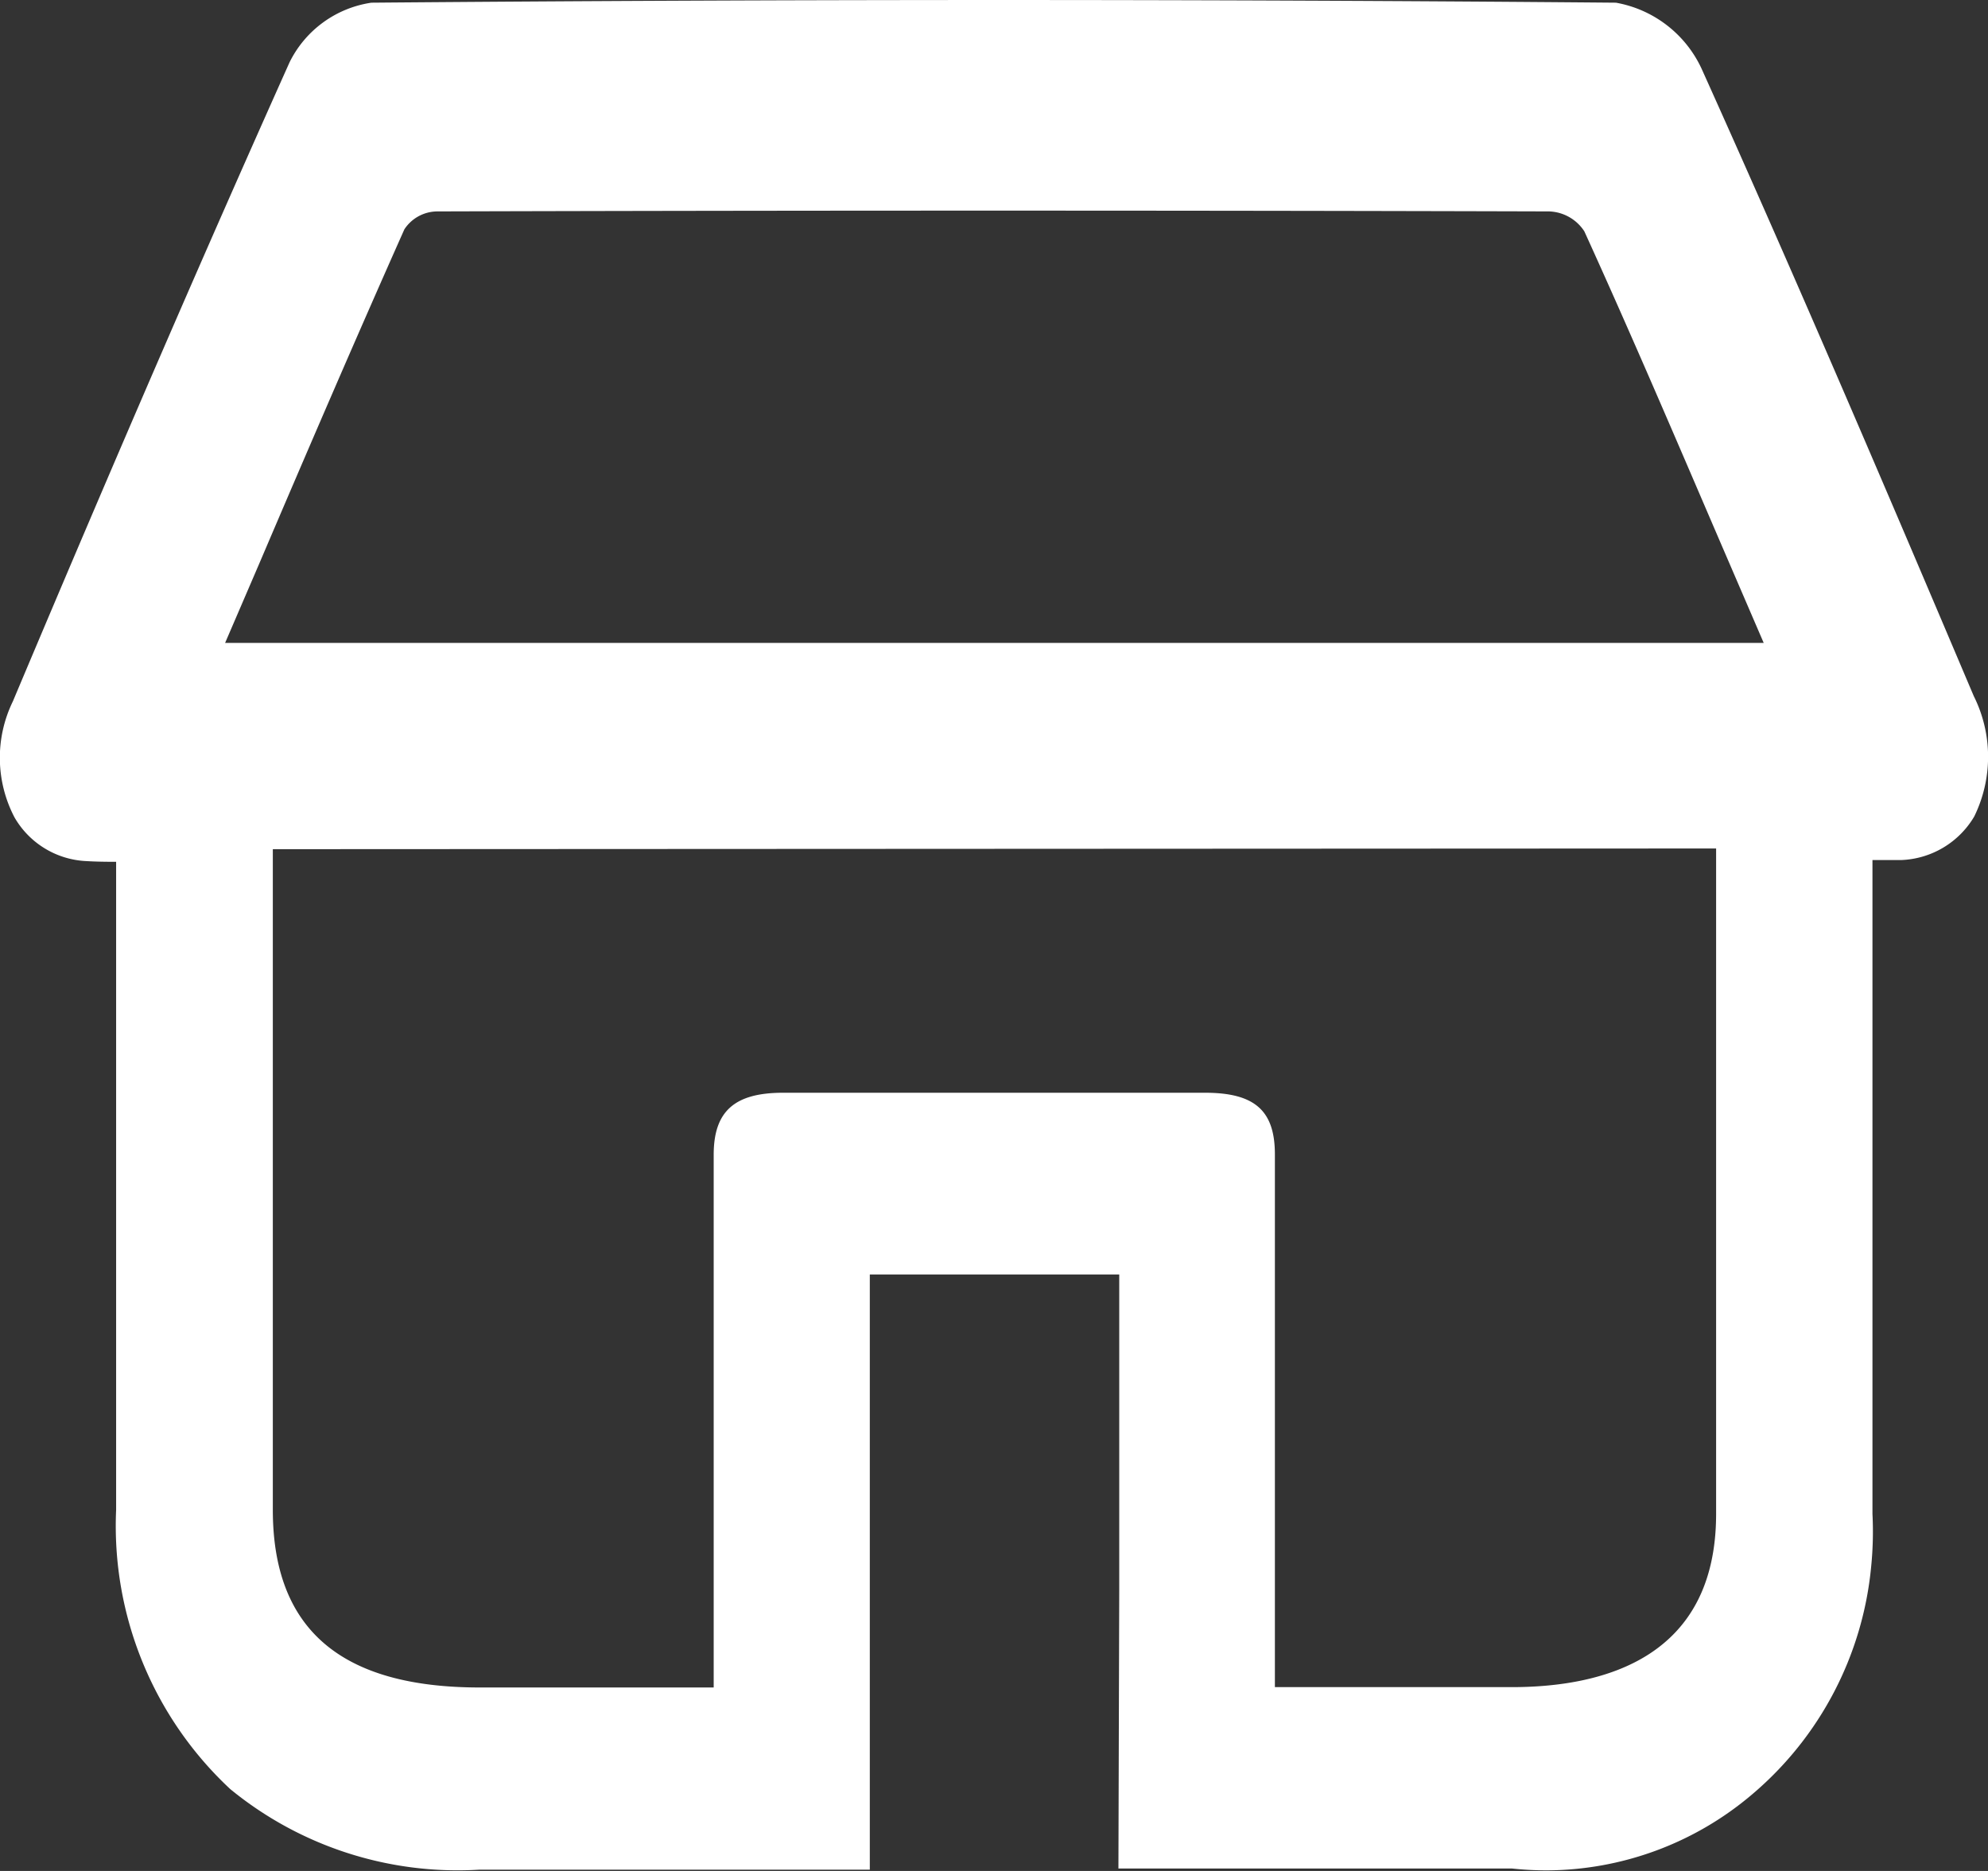 <svg xmlns="http://www.w3.org/2000/svg" width="17" height="16" viewBox="0 0 17 16">
  <rect x="0" y="0" width="17" height="16" fill="#333333" stroke="none"/>
  <path id="Caminho_5698" data-name="Caminho 5698" d="M300.626-19.14c-.692-1.632-1.5-3.529-2.328-5.366a1,1,0,0,0-.732-.563c-3.526-.031-7.1-.03-10.642,0a.932.932,0,0,0-.7.51c-.7,1.563-1.432,3.248-2.366,5.465a1.1,1.1,0,0,0,.014.992.748.748,0,0,0,.616.374c.084.005.168.006.253.006v5.542a3.076,3.076,0,0,0,.976,2.388,3.067,3.067,0,0,0,2.13.689h3.339v-5.09h2.133v2.68l-.007,2.4h3.364a2.868,2.868,0,0,0,.294.016,2.726,2.726,0,0,0,1.76-.649,2.911,2.911,0,0,0,1.019-1.95,3,3,0,0,0,.011-.449v-5.592c.08,0,.167,0,.245,0a.758.758,0,0,0,.625-.372A1.161,1.161,0,0,0,300.626-19.14Zm-14.662-1.13c.427-1,.83-1.936,1.242-2.861a.339.339,0,0,1,.281-.153h0c3.155-.009,6.355-.009,9.509,0a.374.374,0,0,1,.3.17c.4.878.775,1.757,1.175,2.687l.359.833H285.673Zm10.72,9.606H294.65v-4.556c0-.374-.172-.526-.593-.527h-3.613c-.416,0-.593.159-.593.531v4.555h-2c-1.19,0-1.769-.5-1.77-1.517V-17.83l12.342-.006v5.694C298.421-10.923,297.476-10.666,296.684-10.664Z" transform="translate(-283.748 25.092)" fill="#fff"/>
</svg>

